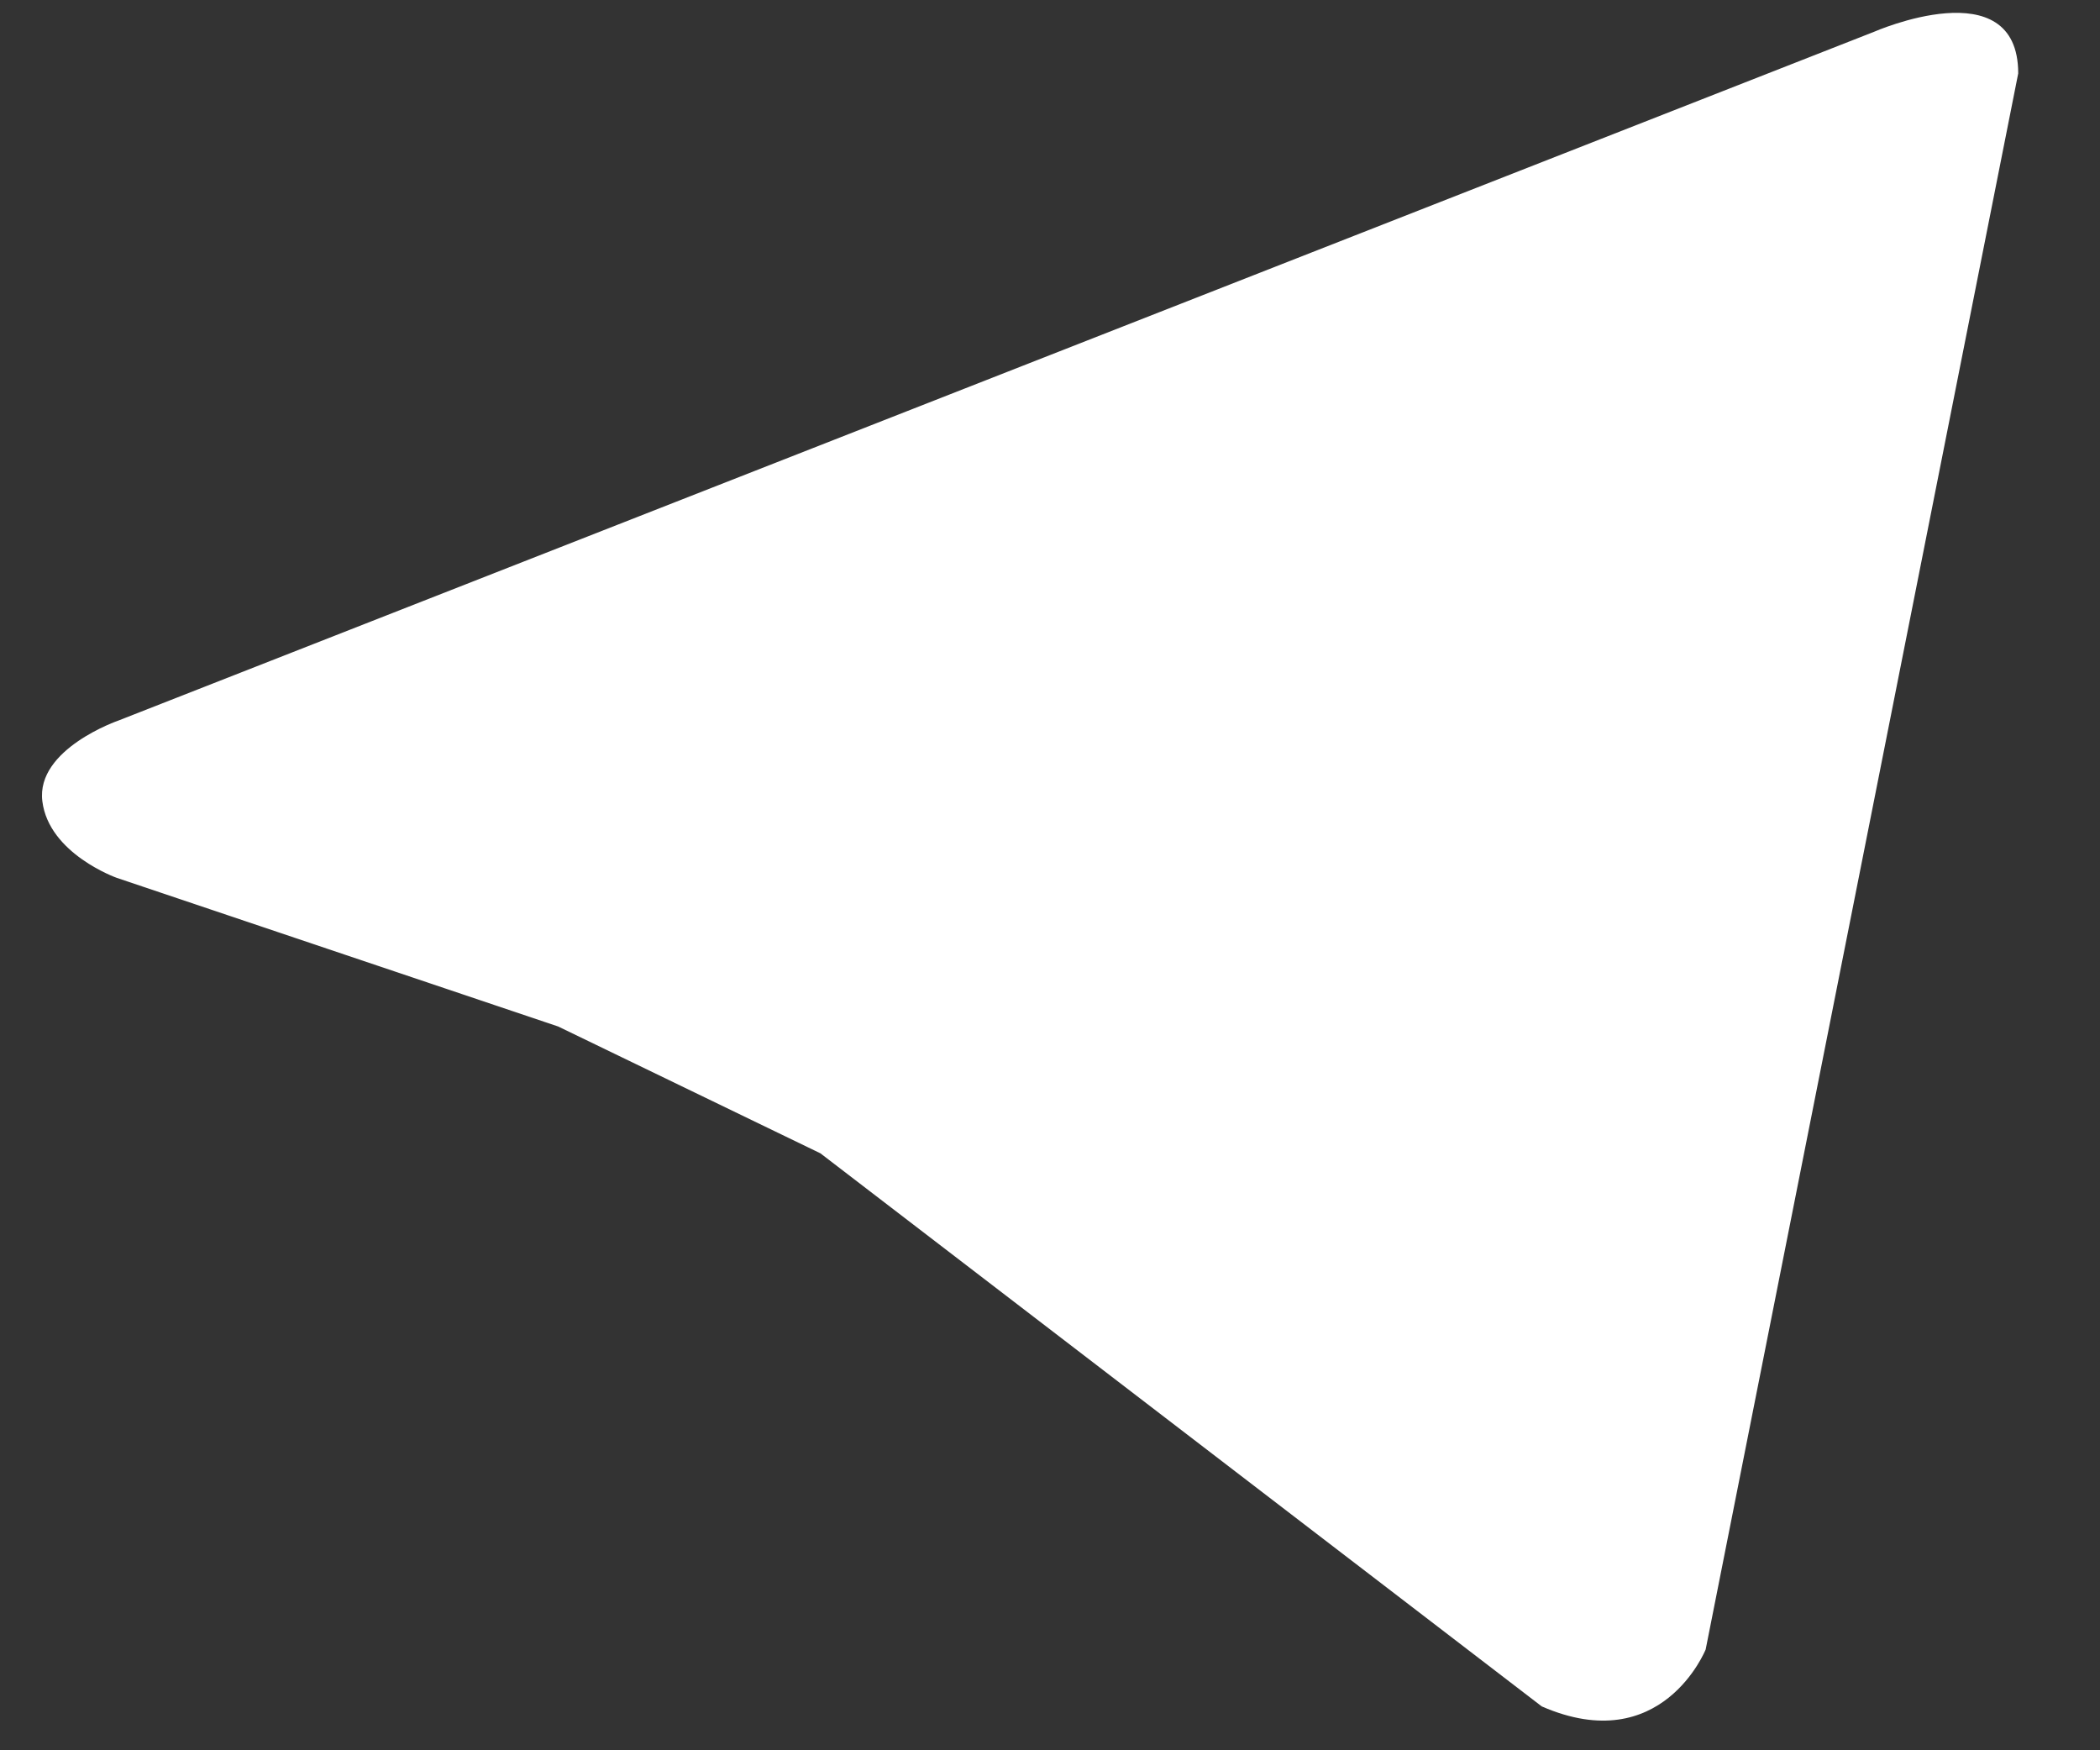<svg width="18" height="15" viewBox="0 0 18 15" fill="none" xmlns="http://www.w3.org/2000/svg">
<rect x="0" y="0" width="18" height="15" fill="#333333" stroke="none"/>
<path d="M17.299 0.629L14.62 14.136C14.62 14.136 14.245 15.073 13.215 14.624L7.032 9.884L4.784 8.797L1 7.523C1 7.523 0.419 7.317 0.363 6.867C0.306 6.418 1.018 6.174 1.018 6.174L16.062 0.273C16.062 0.273 17.299 -0.271 17.299 0.629Z" fill="white"/>
</svg>
